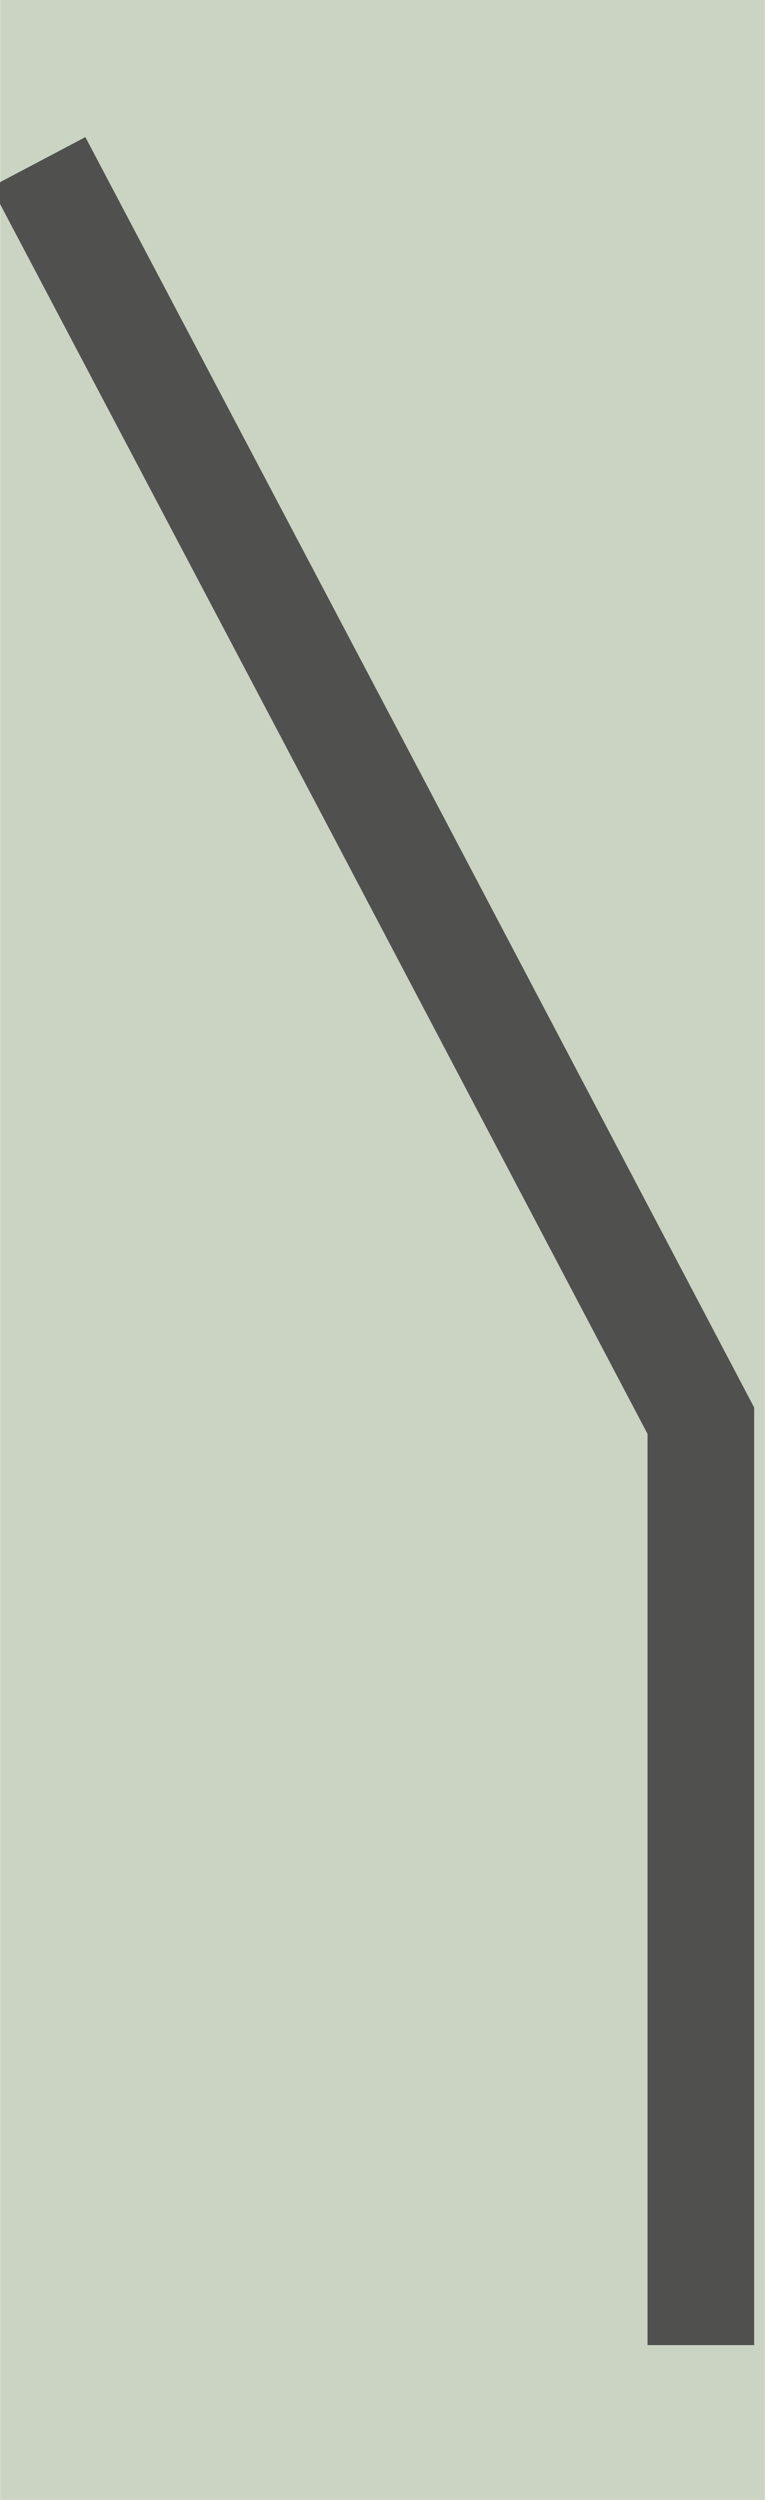<?xml version="1.0" encoding="UTF-8"?>
<!DOCTYPE svg PUBLIC "-//W3C//DTD SVG 1.1//EN"
    "http://www.w3.org/Graphics/SVG/1.1/DTD/svg11.dtd">

<svg xmlns="http://www.w3.org/2000/svg" xmlns:xlink="http://www.w3.org/1999/xlink" version="1.1" width="153.137" height="500" viewBox="-0.657 -2.147 0.717 2.342">
    <g>
        <rect x="-0.657" y="-2.147" width="0.717" height="2.342" fill="#CBD4C2" />
        <path style="stroke-linecap:square;fill:none;stroke:#50514F;stroke-width:0.1px" d="M 0.0,0.0 L -1.29893408435324e-16,-0.816 L -0.299,-1.384 L -0.598,-1.951 " />
    </g>
</svg>
